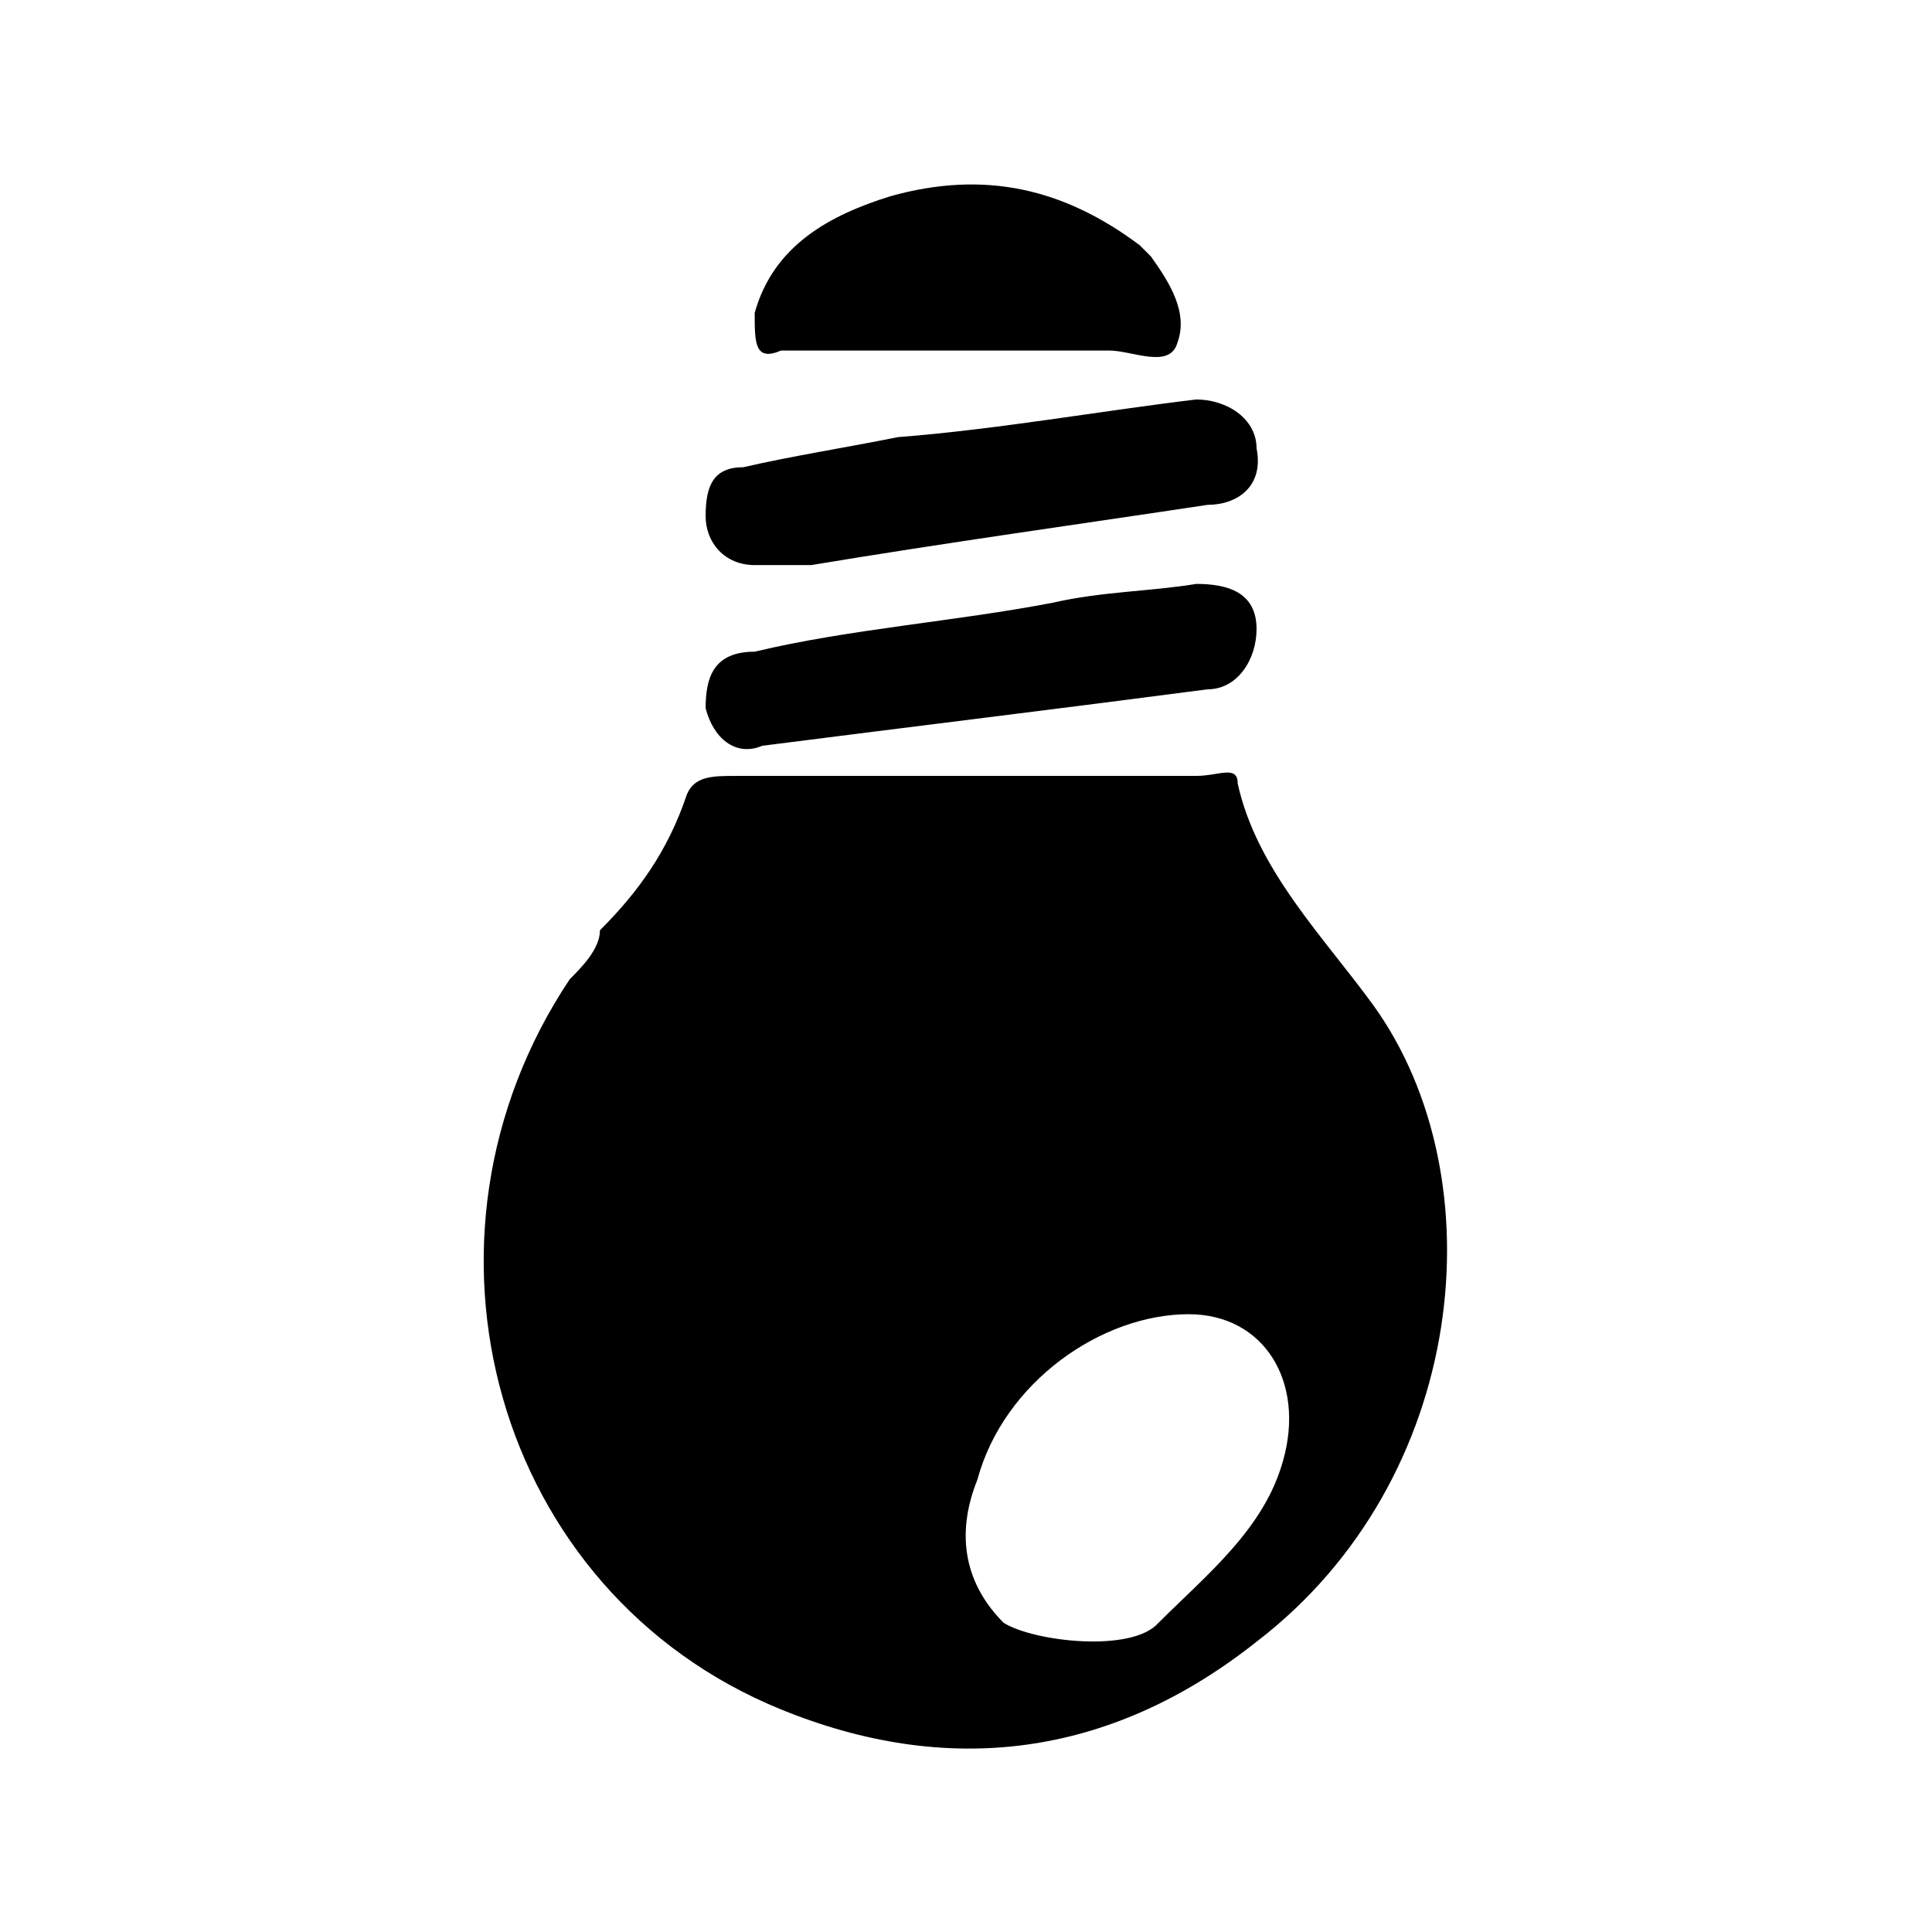 <?xml version="1.0" encoding="UTF-8"?>
<svg width="64px" height="64px" viewBox="0 0 64 64" version="1.1" xmlns="http://www.w3.org/2000/svg" xmlns:xlink="http://www.w3.org/1999/xlink">
    <!-- Generator: Sketch 52.6 (67491) - http://www.bohemiancoding.com/sketch -->
    <title>bulb-old-off</title>
    <desc>Created with Sketch.</desc>
    <g id="bulb-old-off" stroke="none" stroke-width="1" fill="none" fill-rule="evenodd">
        <g id="icon-bulb-old-off" transform="translate(16, 6)" fill="#000000" fill-rule="nonzero">
            <path d="M9.875,50.628 C15.375,52.873 20.75,52.249 25.625,48.384 C32.625,43.022 33.625,33.046 29.5,27.309 C27.875,25.065 25.625,22.82 25,19.952 C25,19.329 24.375,19.703 23.625,19.703 C21.125,19.703 18.5,19.703 16,19.703 C13.5,19.703 10.875,19.703 8.375,19.703 C7.625,19.703 7,19.703 6.75,20.326 C6.125,22.197 5.125,23.568 3.875,24.815 C3.875,25.439 3.25,26.062 2.875,26.436 C-2.875,35.041 0.375,46.763 9.875,50.628 Z M16.375,43.022 C17.25,39.779 20.5,37.535 23.375,37.535 C25.875,37.535 27.25,39.779 26.5,42.398 C25.875,44.643 24,46.139 22.375,47.76 C21.5,48.758 18.25,48.384 17.25,47.76 C16,46.513 15.625,44.892 16.375,43.022 Z M9.875,5.612 C12.125,5.612 14.125,5.612 16,5.612 C17.625,5.612 19.25,5.612 20.75,5.612 C21.5,5.612 22.75,6.235 23,5.362 C23.375,4.365 22.75,3.367 22.125,2.494 C22.125,2.494 21.75,2.12 21.75,2.12 C19.25,0.249 16.625,-0.374 13.5,0.499 C11.5,1.122 9.625,2.12 9,4.365 C9,5.362 9,5.986 9.875,5.612 Z M23.625,13.343 C22.125,13.592 20.5,13.592 18.875,13.966 C15.625,14.59 12.125,14.839 9,15.588 C7.625,15.588 7.375,16.46 7.375,17.458 C7.625,18.456 8.375,19.079 9.25,18.705 C14.125,18.082 19.25,17.458 24,16.835 C25,16.835 25.625,15.837 25.625,14.839 C25.625,13.592 24.625,13.343 23.625,13.343 Z M9,12.719 C9.625,12.719 10.25,12.719 10.875,12.719 C15.375,11.971 19.875,11.348 24,10.724 C25,10.724 25.875,10.101 25.625,8.854 C25.625,7.856 24.625,7.233 23.625,7.233 C20.5,7.607 17,8.23 13.75,8.48 C11.875,8.854 10.25,9.103 8.625,9.477 C7.625,9.477 7.375,10.101 7.375,11.098 C7.375,11.971 8,12.719 9,12.719 Z" id="Shape"></path>
        </g>
    </g>
</svg>